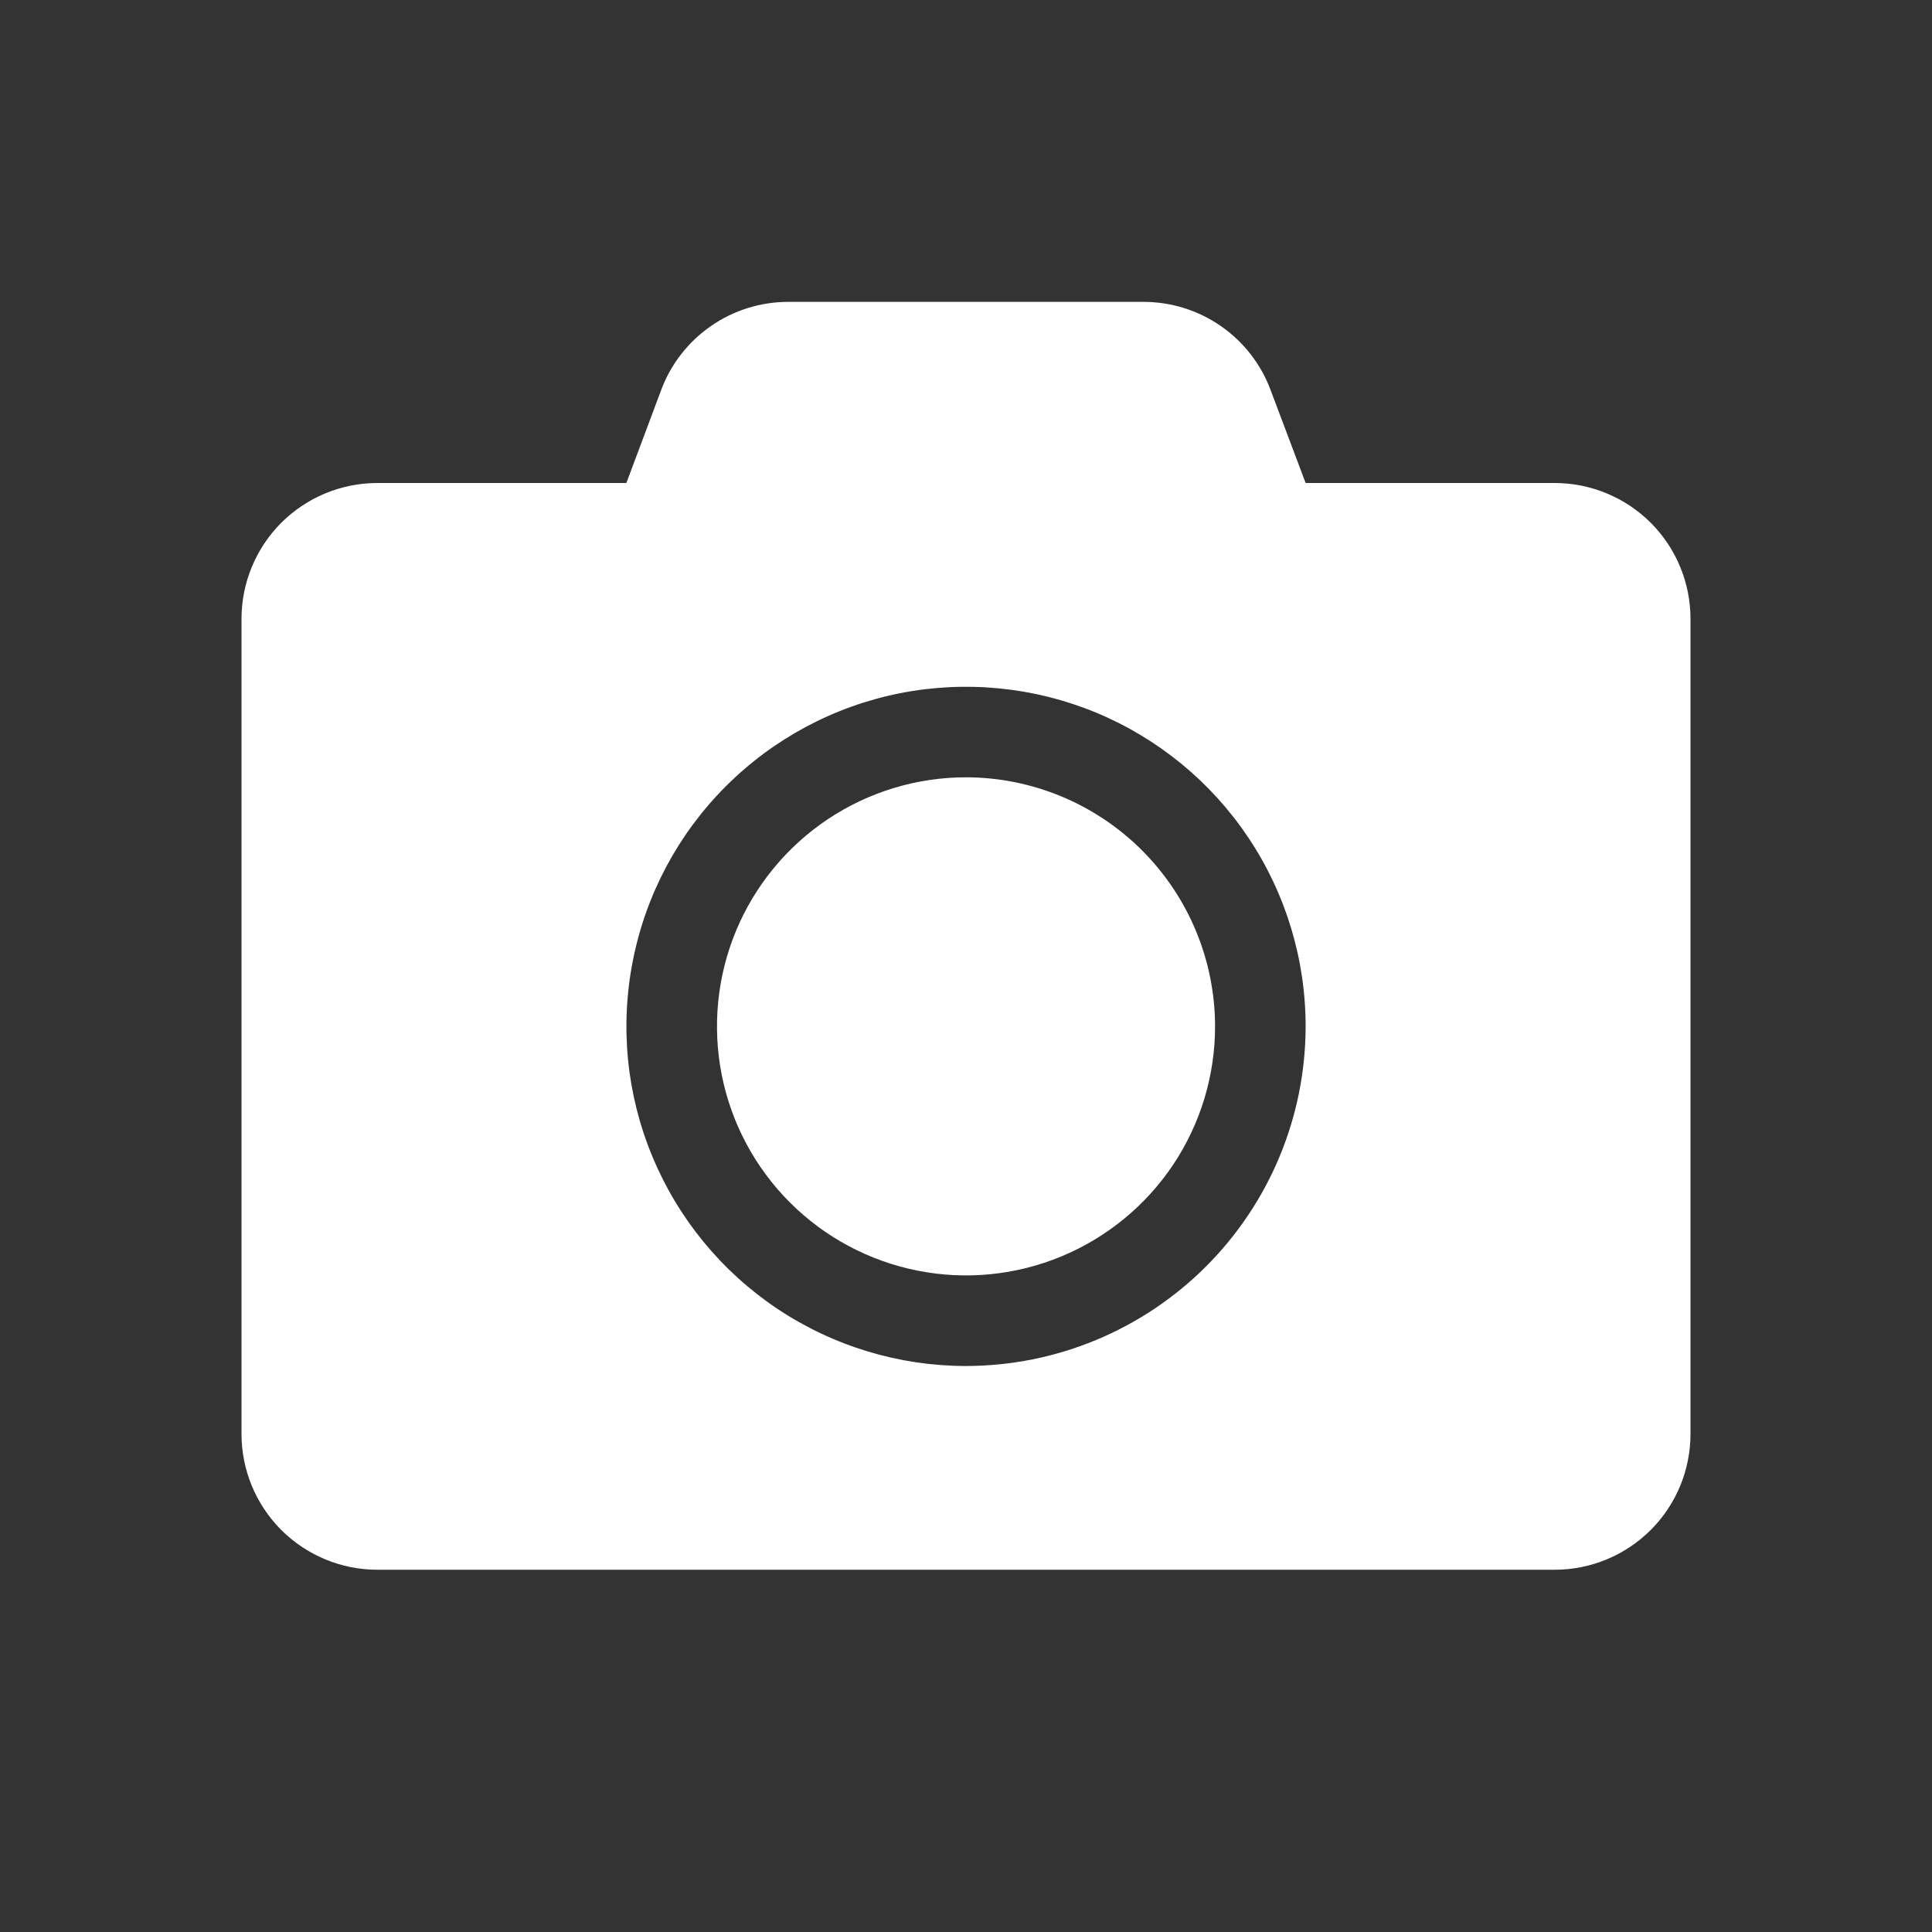 <svg width="24" height="24" viewBox="0 0 24 24" fill="none" xmlns="http://www.w3.org/2000/svg">
<rect x="0" y="0" width="24" height="24" fill="#333333" stroke="none"/>
<path d="M15.094 12.75C15.094 13.362 14.913 13.96 14.573 14.469C14.233 14.977 13.749 15.374 13.184 15.608C12.619 15.842 11.997 15.904 11.397 15.784C10.797 15.665 10.245 15.37 9.813 14.938C9.38 14.505 9.085 13.954 8.966 13.354C8.847 12.753 8.908 12.131 9.142 11.566C9.376 11.001 9.773 10.518 10.281 10.178C10.79 9.838 11.388 9.656 12 9.656C12.82 9.657 13.607 9.984 14.187 10.564C14.767 11.144 15.093 11.93 15.094 12.75Z" fill="white"/>
<path d="M19.313 6H16.219L15.783 4.843C15.663 4.522 15.447 4.245 15.165 4.05C14.883 3.854 14.548 3.75 14.204 3.75H9.792C9.449 3.75 9.114 3.854 8.832 4.05C8.55 4.245 8.334 4.522 8.214 4.843L7.781 6H4.688C4.24 6 3.811 6.178 3.494 6.494C3.178 6.811 3 7.24 3 7.688V17.812C3 18.26 3.178 18.689 3.494 19.006C3.811 19.322 4.24 19.5 4.688 19.5H19.313C19.76 19.5 20.189 19.322 20.506 19.006C20.823 18.689 21 18.26 21 17.812V7.688C21 7.24 20.823 6.811 20.506 6.494C20.189 6.178 19.76 6 19.313 6ZM12 16.969C11.166 16.969 10.35 16.721 9.656 16.258C8.963 15.794 8.422 15.135 8.103 14.364C7.783 13.594 7.7 12.745 7.863 11.927C8.025 11.109 8.427 10.357 9.017 9.767C9.607 9.177 10.359 8.775 11.177 8.612C11.996 8.45 12.844 8.533 13.615 8.852C14.386 9.172 15.044 9.712 15.508 10.406C15.972 11.1 16.219 11.916 16.219 12.75C16.218 13.869 15.773 14.941 14.982 15.732C14.191 16.523 13.119 16.968 12 16.969Z" fill="white"/>
</svg>
